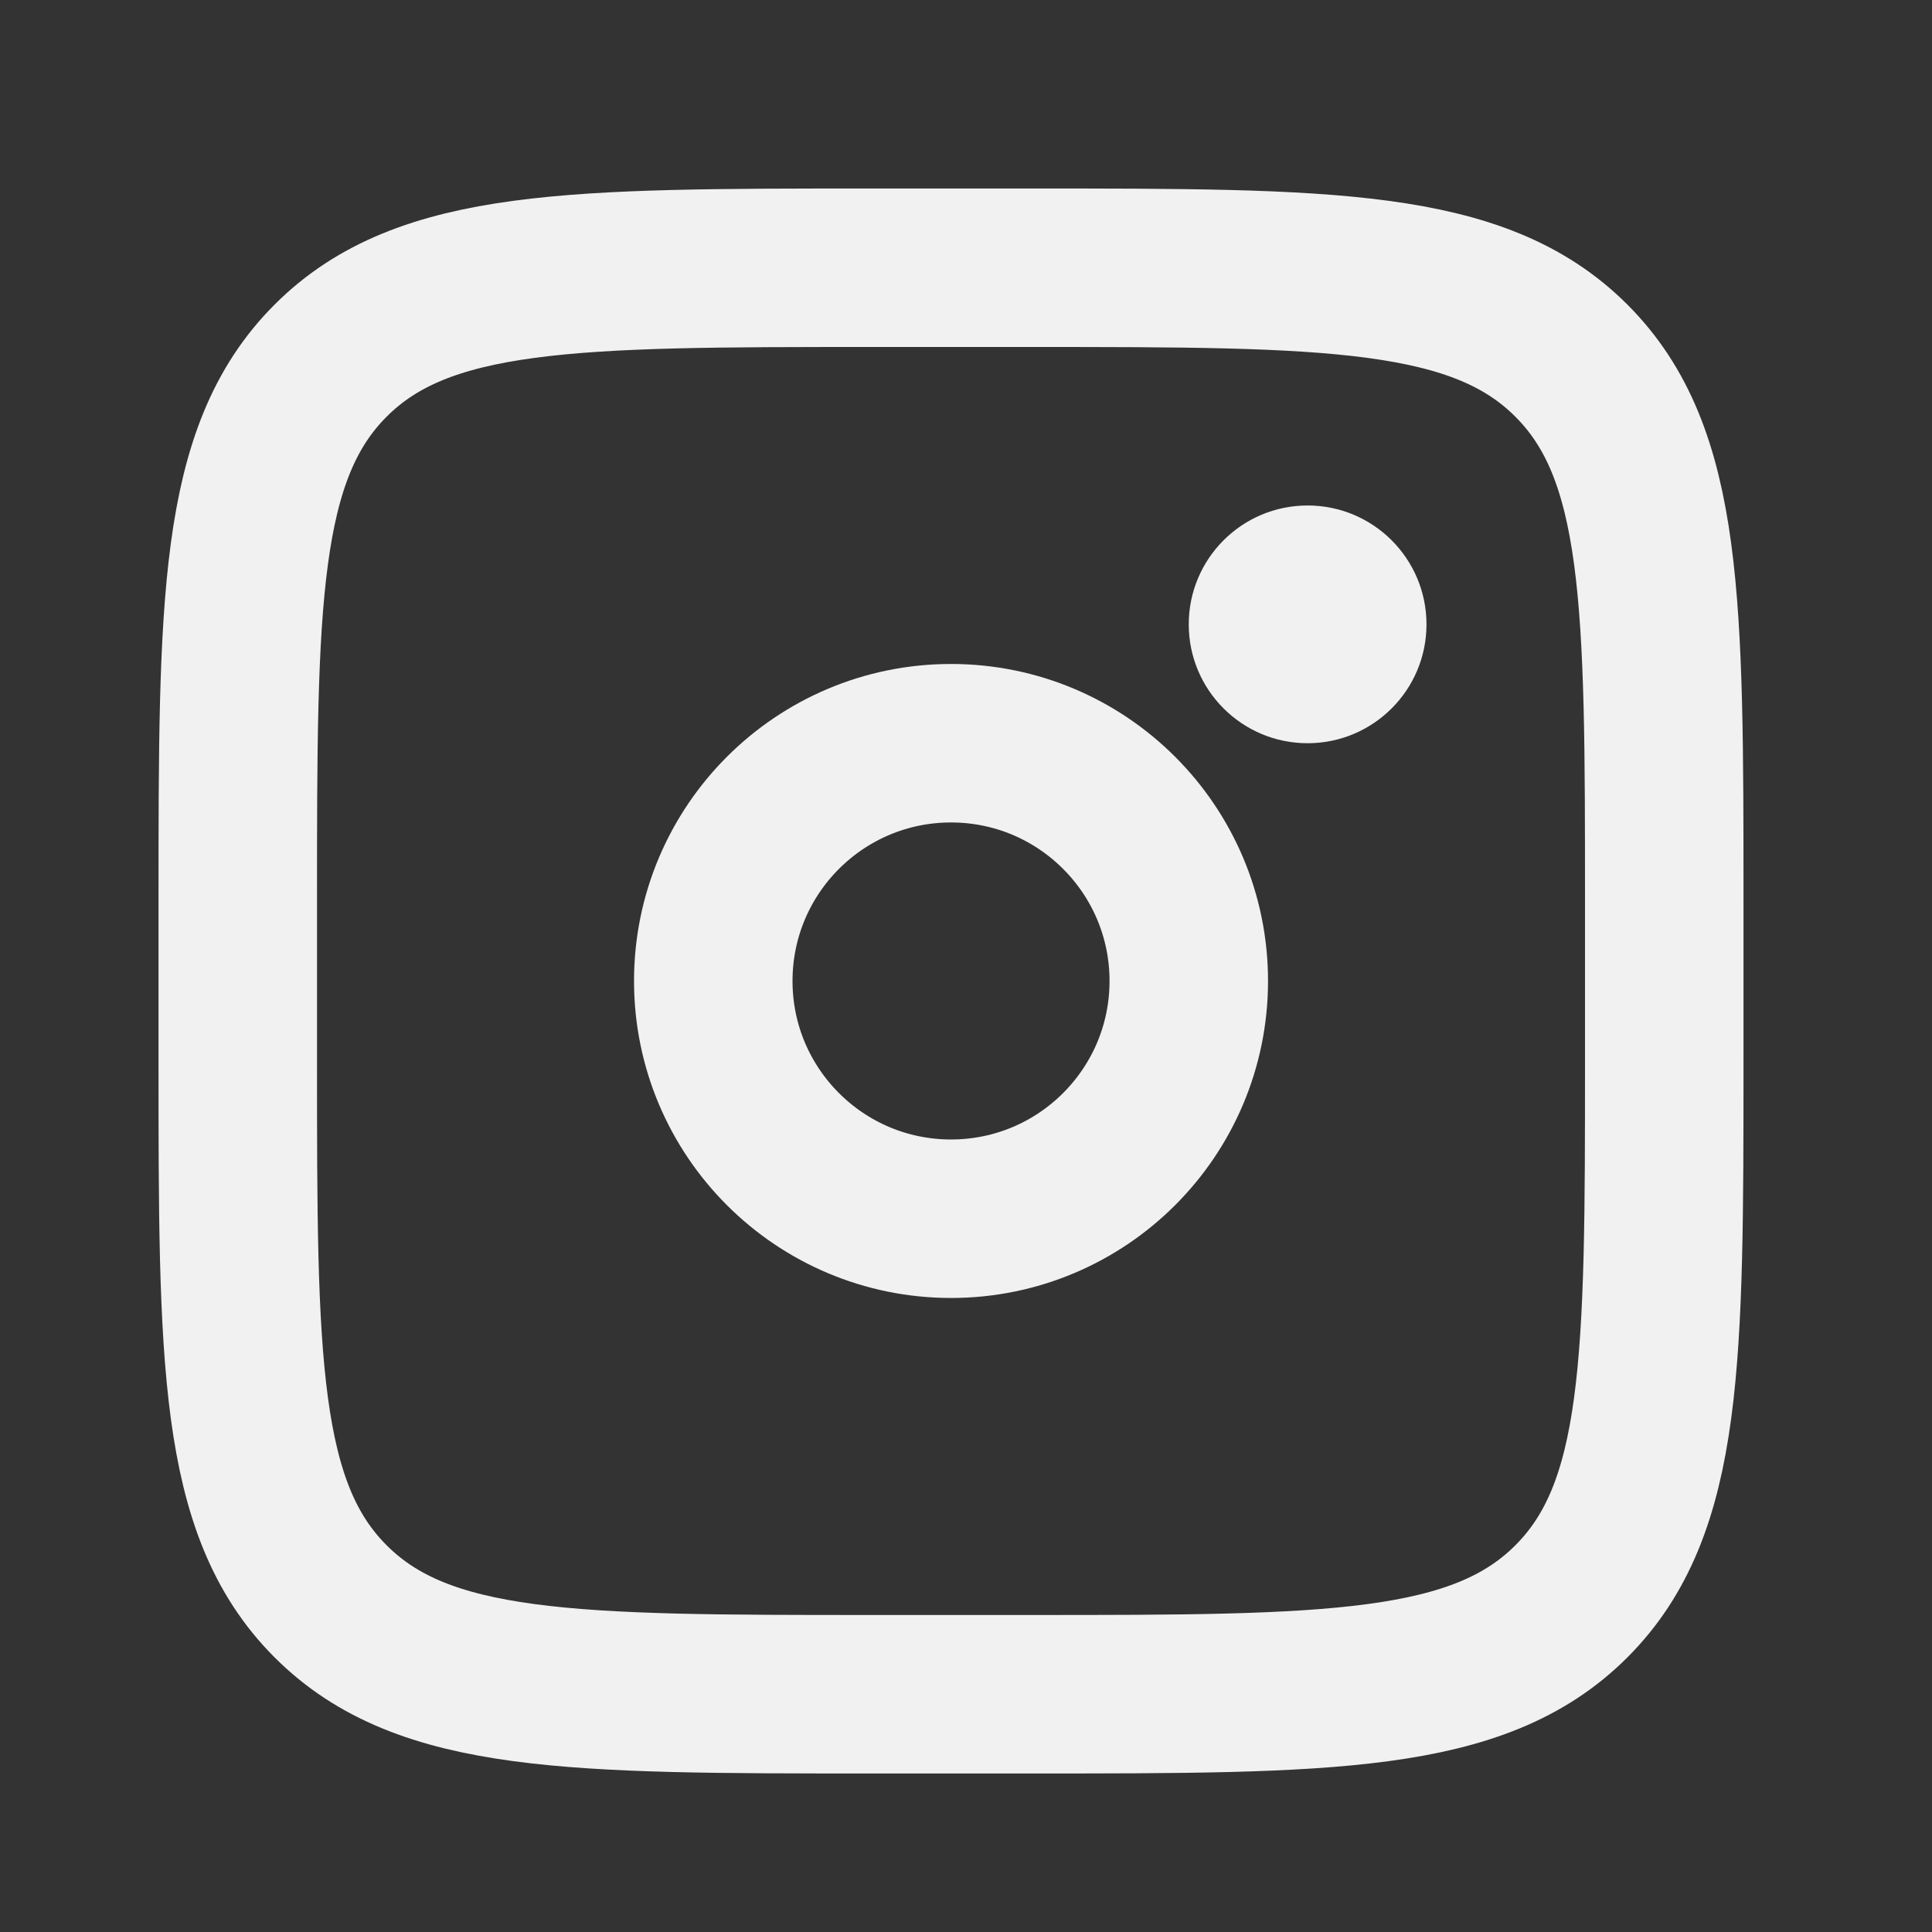<svg width="58" height="58" viewBox="0 0 58 58" fill="none" xmlns="http://www.w3.org/2000/svg">
<rect x="0" y="0" width="58" height="58" fill="#333333" stroke="none"/>
<path d="M7.138 27.071C7.138 18.099 7.138 13.612 9.926 10.826C12.712 8.038 17.199 8.038 26.171 8.038H30.929C39.9 8.038 44.387 8.038 47.173 10.826C49.962 13.612 49.962 18.099 49.962 27.071V31.829C49.962 40.801 49.962 45.288 47.173 48.074C44.387 50.862 39.9 50.862 30.929 50.862H26.171C17.199 50.862 12.712 50.862 9.926 48.074C7.138 45.288 7.138 40.801 7.138 31.829V27.071Z" stroke="#F1F1F1" stroke-width="4.758"/>
<path d="M39.255 22.312C41.226 22.312 42.824 20.714 42.824 18.744C42.824 16.773 41.226 15.175 39.255 15.175C37.284 15.175 35.687 16.773 35.687 18.744C35.687 20.714 37.284 22.312 39.255 22.312Z" fill="#F1F1F1"/>
<path d="M28.55 36.587C32.492 36.587 35.688 33.392 35.688 29.45C35.688 25.508 32.492 22.312 28.55 22.312C24.609 22.312 21.413 25.508 21.413 29.45C21.413 33.392 24.609 36.587 28.55 36.587Z" stroke="#F1F1F1" stroke-width="4.758"/>
</svg>
